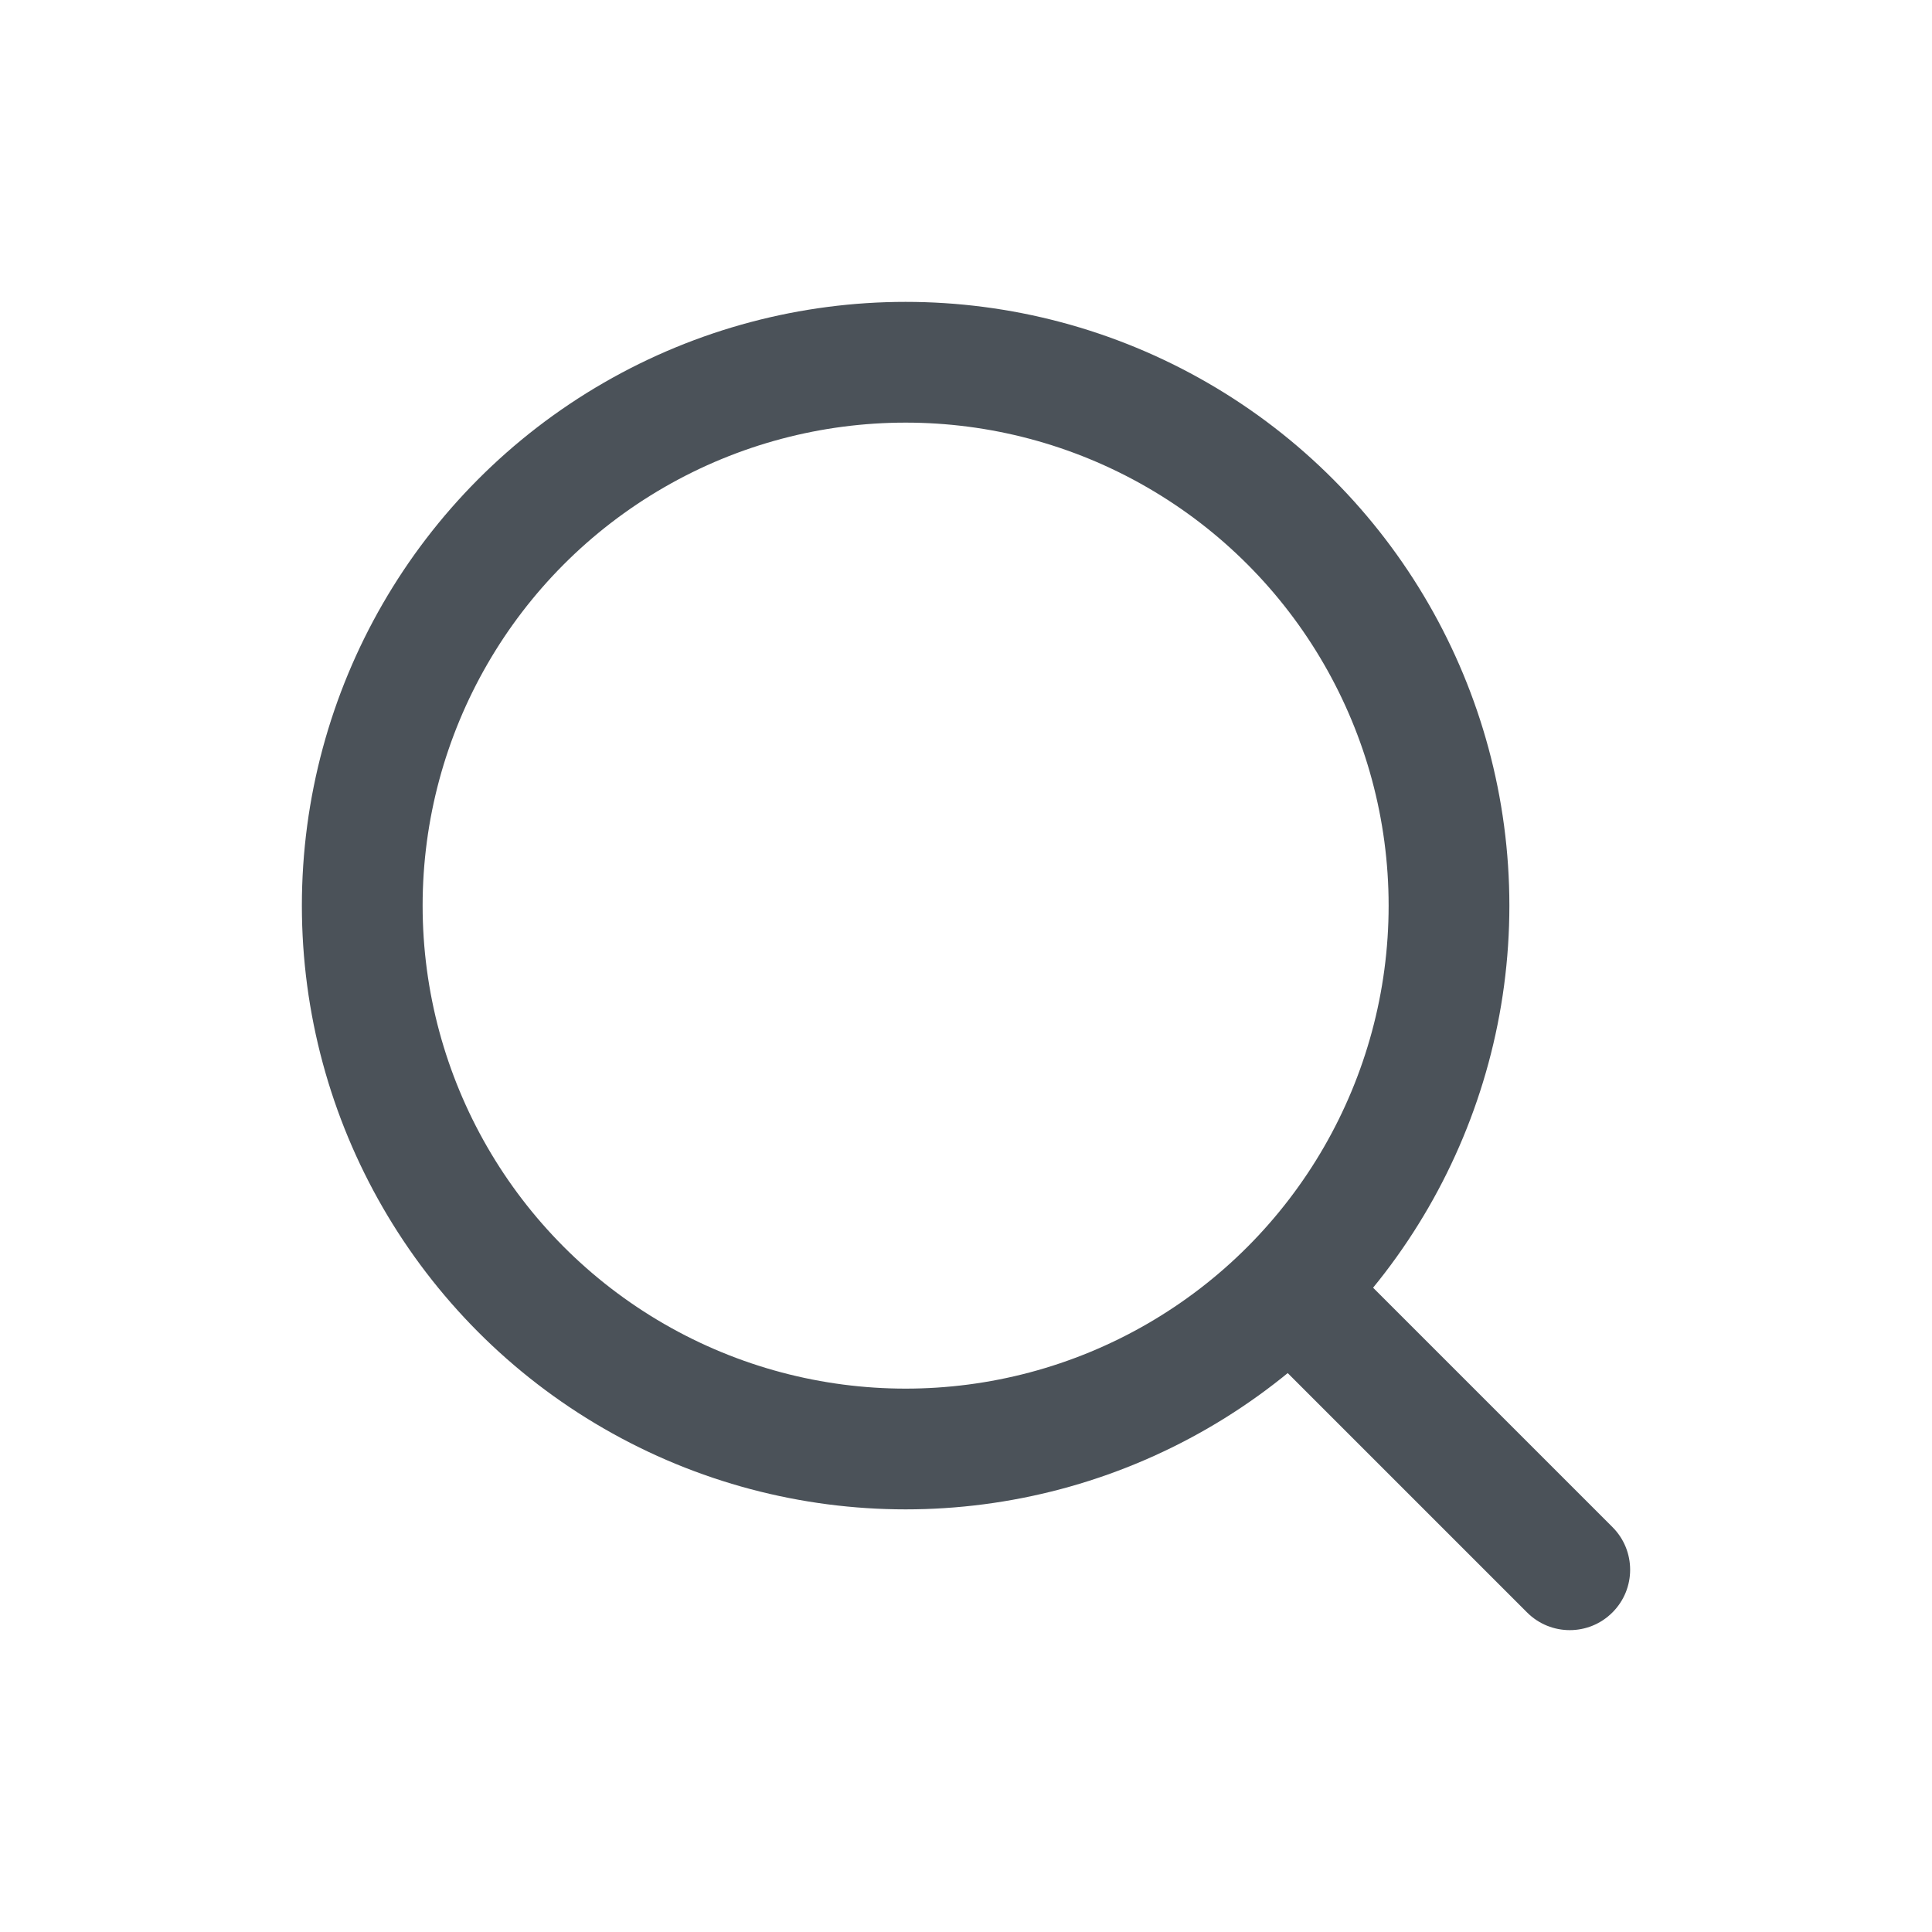 <svg width="32" height="32" viewBox="0 0 32 32" fill="none" xmlns="http://www.w3.org/2000/svg">
<g id="icon_32_search">
<circle id="Ellipse 2558" cx="15" cy="15" r="9" stroke="#4B5259" stroke-width="2" stroke-linejoin="round"/>
<path id="Vector 593" d="M25.293 26.707C25.683 27.098 26.317 27.098 26.707 26.707C27.098 26.317 27.098 25.683 26.707 25.293L25.293 26.707ZM21.293 22.707L25.293 26.707L26.707 25.293L22.707 21.293L21.293 22.707Z" fill="#4B5259"/>
</g>
</svg>
